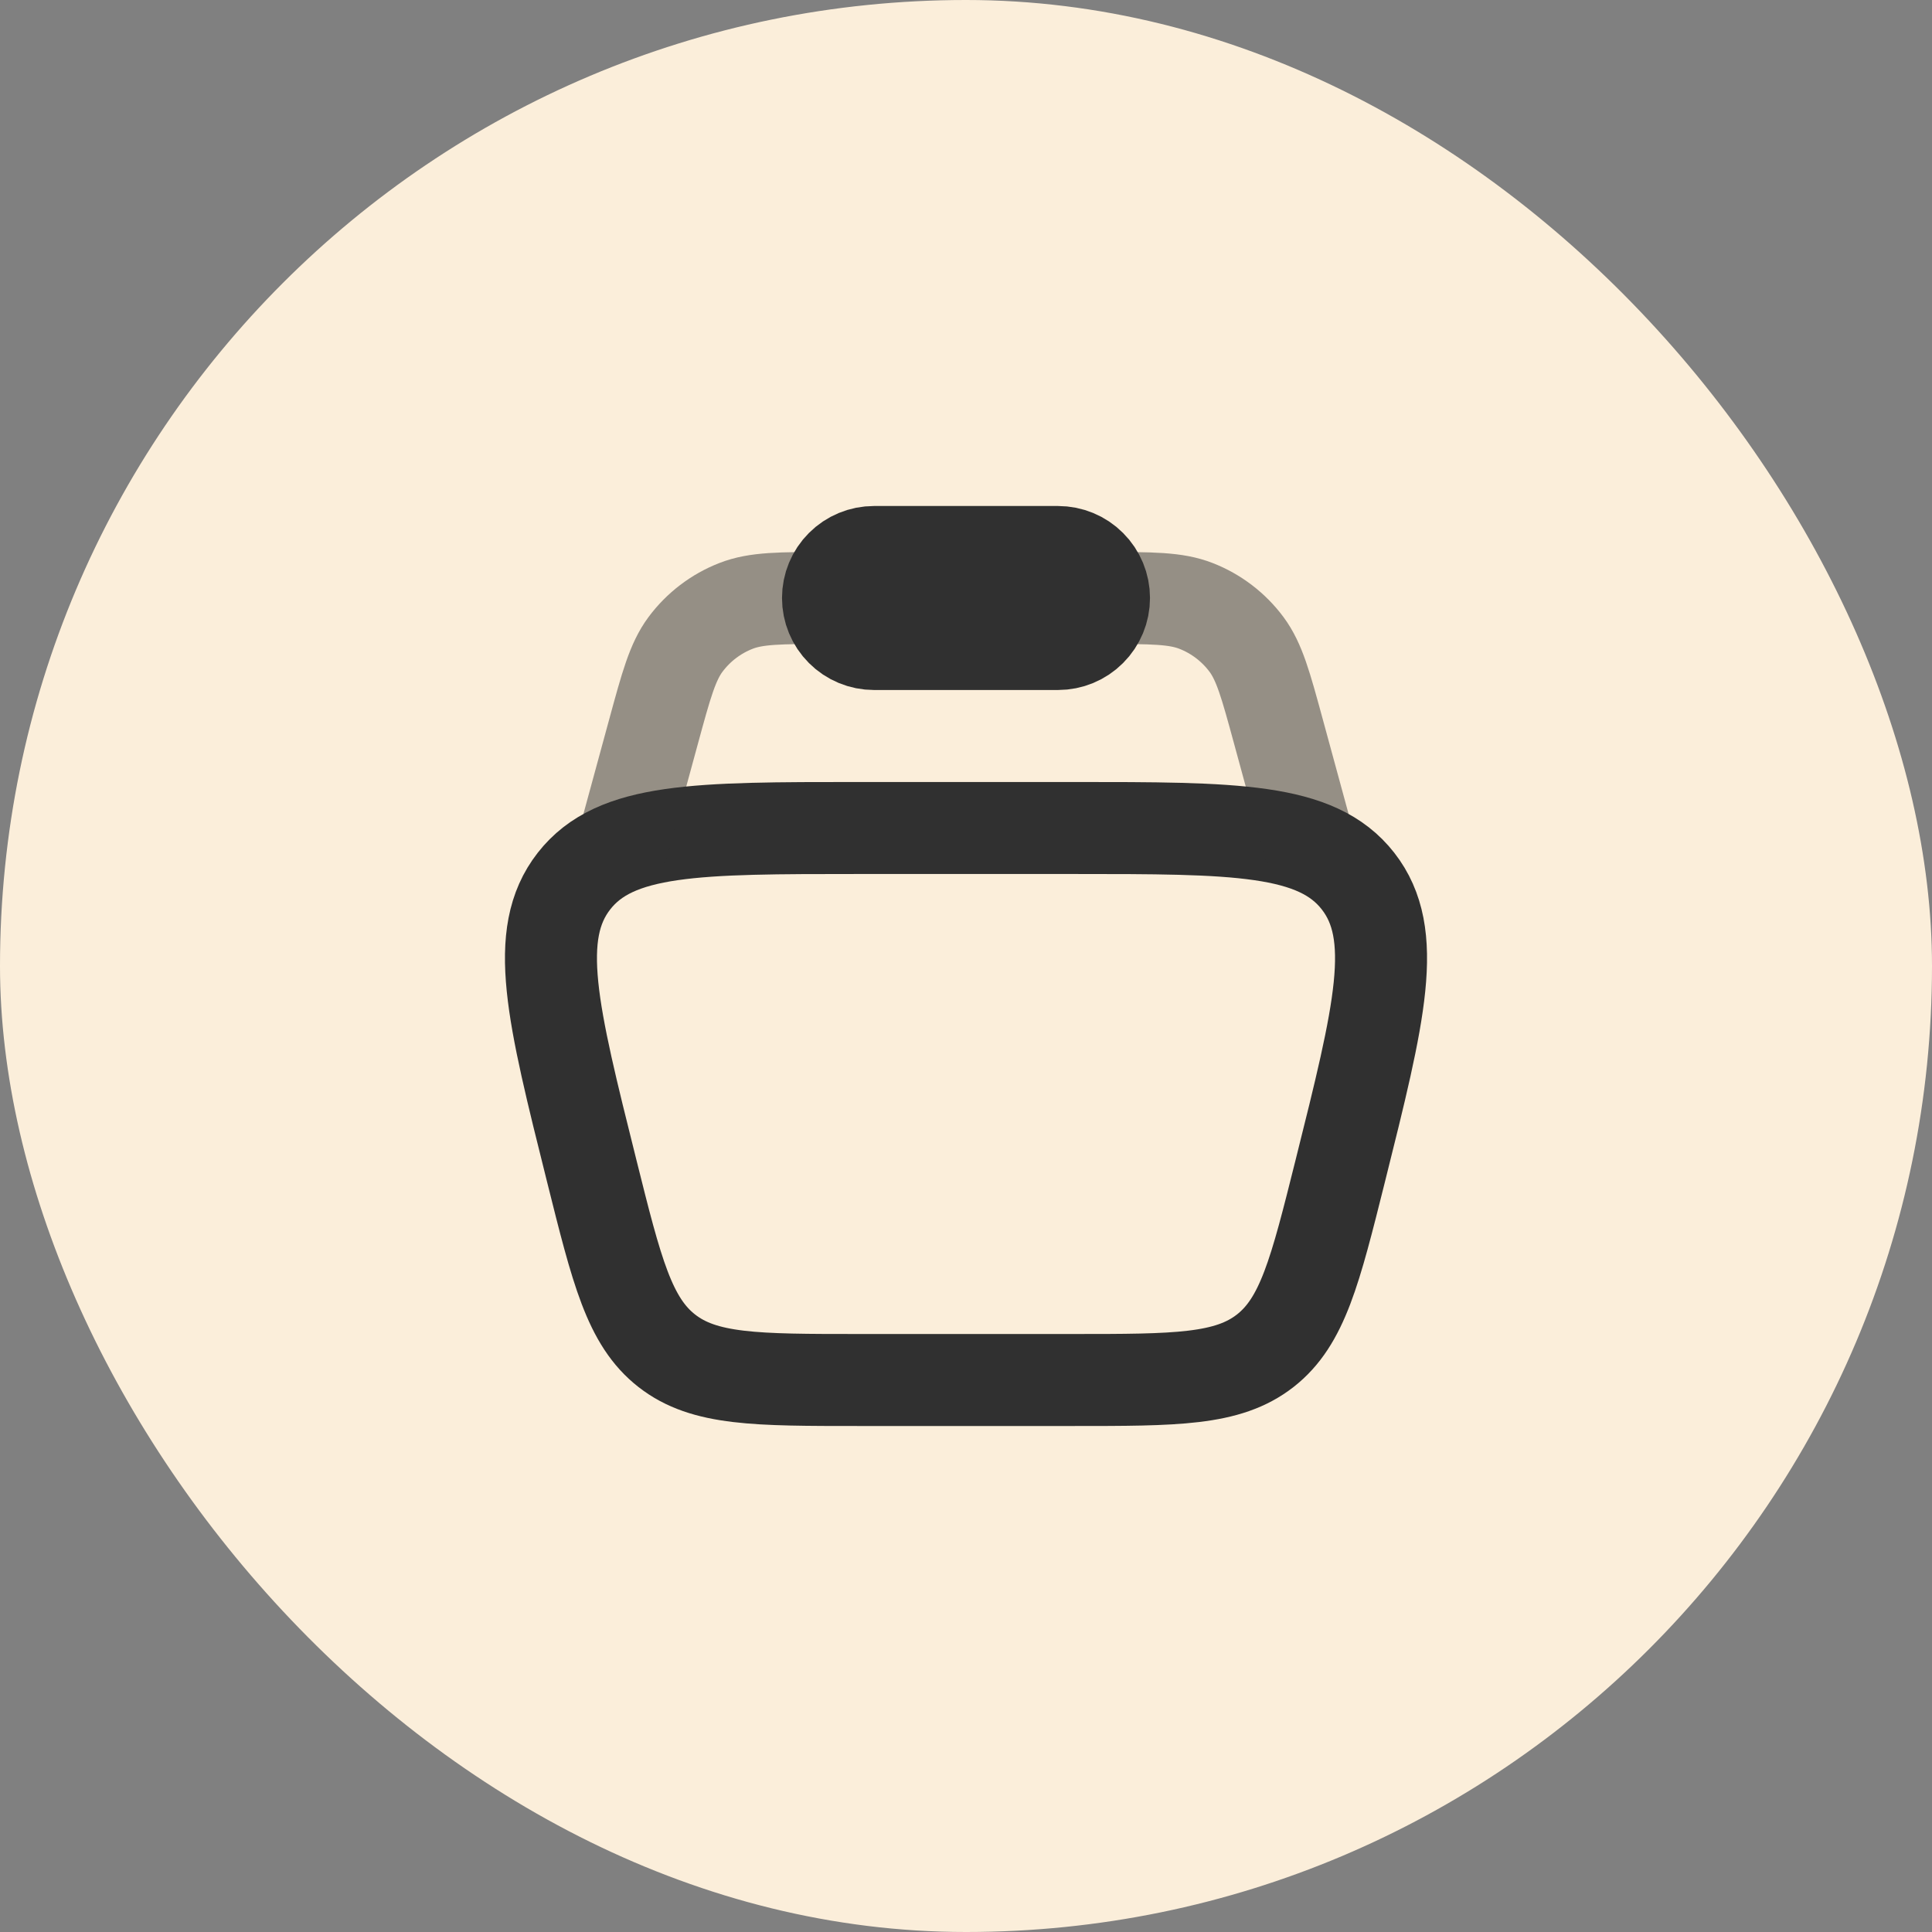 <svg width="42" height="42" viewBox="0 0 42 42" fill="none" xmlns="http://www.w3.org/2000/svg">
<rect x="0" y="0" width="42" height="42" fill="#808080" stroke="none"/>
<rect width="42" height="42" rx="21" fill="#FFF1DD" fill-opacity="0.968"/>
<path d="M12.864 25.455C12.006 22.023 11.577 20.308 12.478 19.154C13.379 18 15.148 18 18.685 18H23.315C26.853 18 28.621 18 29.522 19.154C30.423 20.308 29.994 22.024 29.136 25.455C28.59 27.638 28.318 28.729 27.504 29.365C26.69 30 25.565 30 23.315 30H18.685C16.435 30 15.31 30 14.496 29.365C13.682 28.729 13.409 27.638 12.864 25.455Z" stroke="#303030" stroke-width="2"/>
<path opacity="0.5" d="M28.5 18.5L27.79 15.895C27.516 14.89 27.379 14.388 27.098 14.009C26.818 13.633 26.437 13.342 26 13.172C25.56 13 25.04 13 24 13M13.5 18.5L14.21 15.895C14.484 14.89 14.621 14.388 14.902 14.009C15.182 13.633 15.563 13.342 16 13.172C16.44 13 16.96 13 18 13" stroke="#303030" stroke-width="2"/>
<path d="M18 13C18 12.735 18.105 12.48 18.293 12.293C18.48 12.105 18.735 12 19 12H23C23.265 12 23.52 12.105 23.707 12.293C23.895 12.48 24 12.735 24 13C24 13.265 23.895 13.52 23.707 13.707C23.52 13.895 23.265 14 23 14H19C18.735 14 18.48 13.895 18.293 13.707C18.105 13.52 18 13.265 18 13Z" stroke="#303030" stroke-width="2"/>
</svg>
